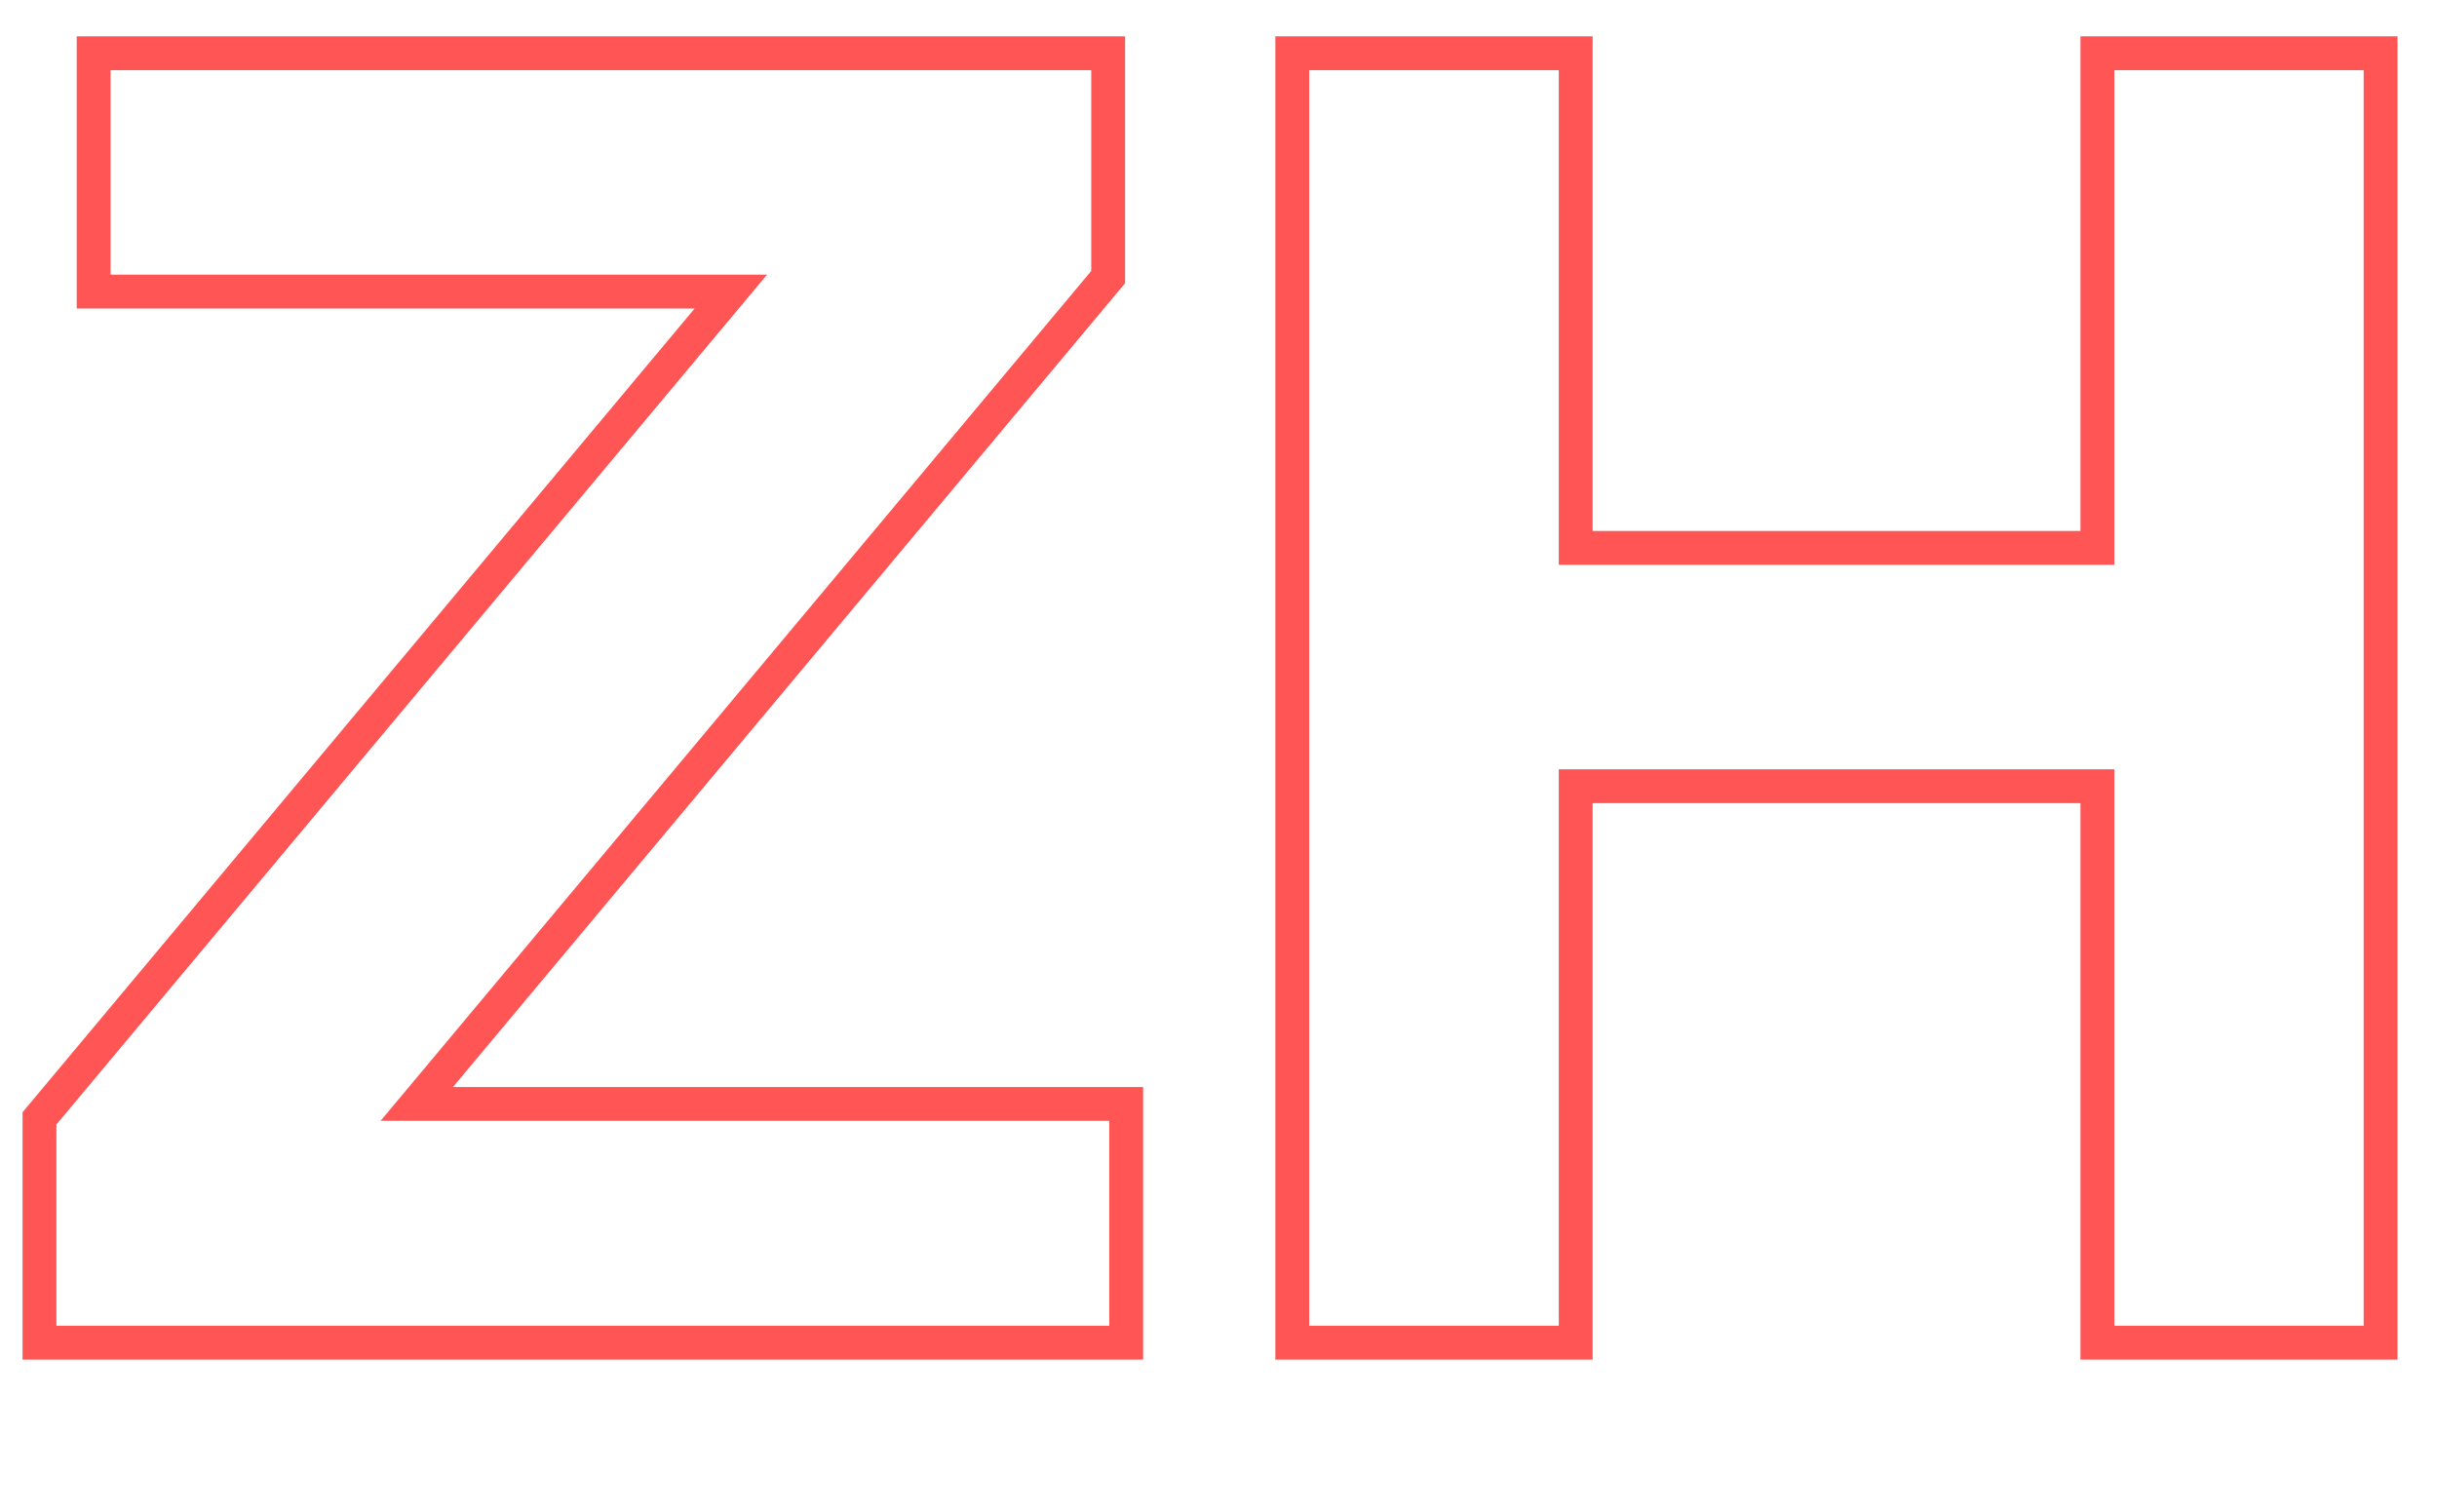 <svg id="Layer_1" data-name="Layer 1" xmlns="http://www.w3.org/2000/svg" viewBox="0 0 216 134"><defs><style>.cls-1{fill:none;stroke:#f55;stroke-width:3px;}</style></defs><title>letter-Artboard 15</title><path class="cls-1" d="M3.5,99.12,64.78,25.84H8.3V4.72H98.22V24.56L36.94,97.84H99.82V119H3.5Z"/><path class="cls-1" d="M114.54,4.72h25.12V48.56H185.9V4.72H211V119H185.9V69.68H139.66V119H114.54Z"/></svg>